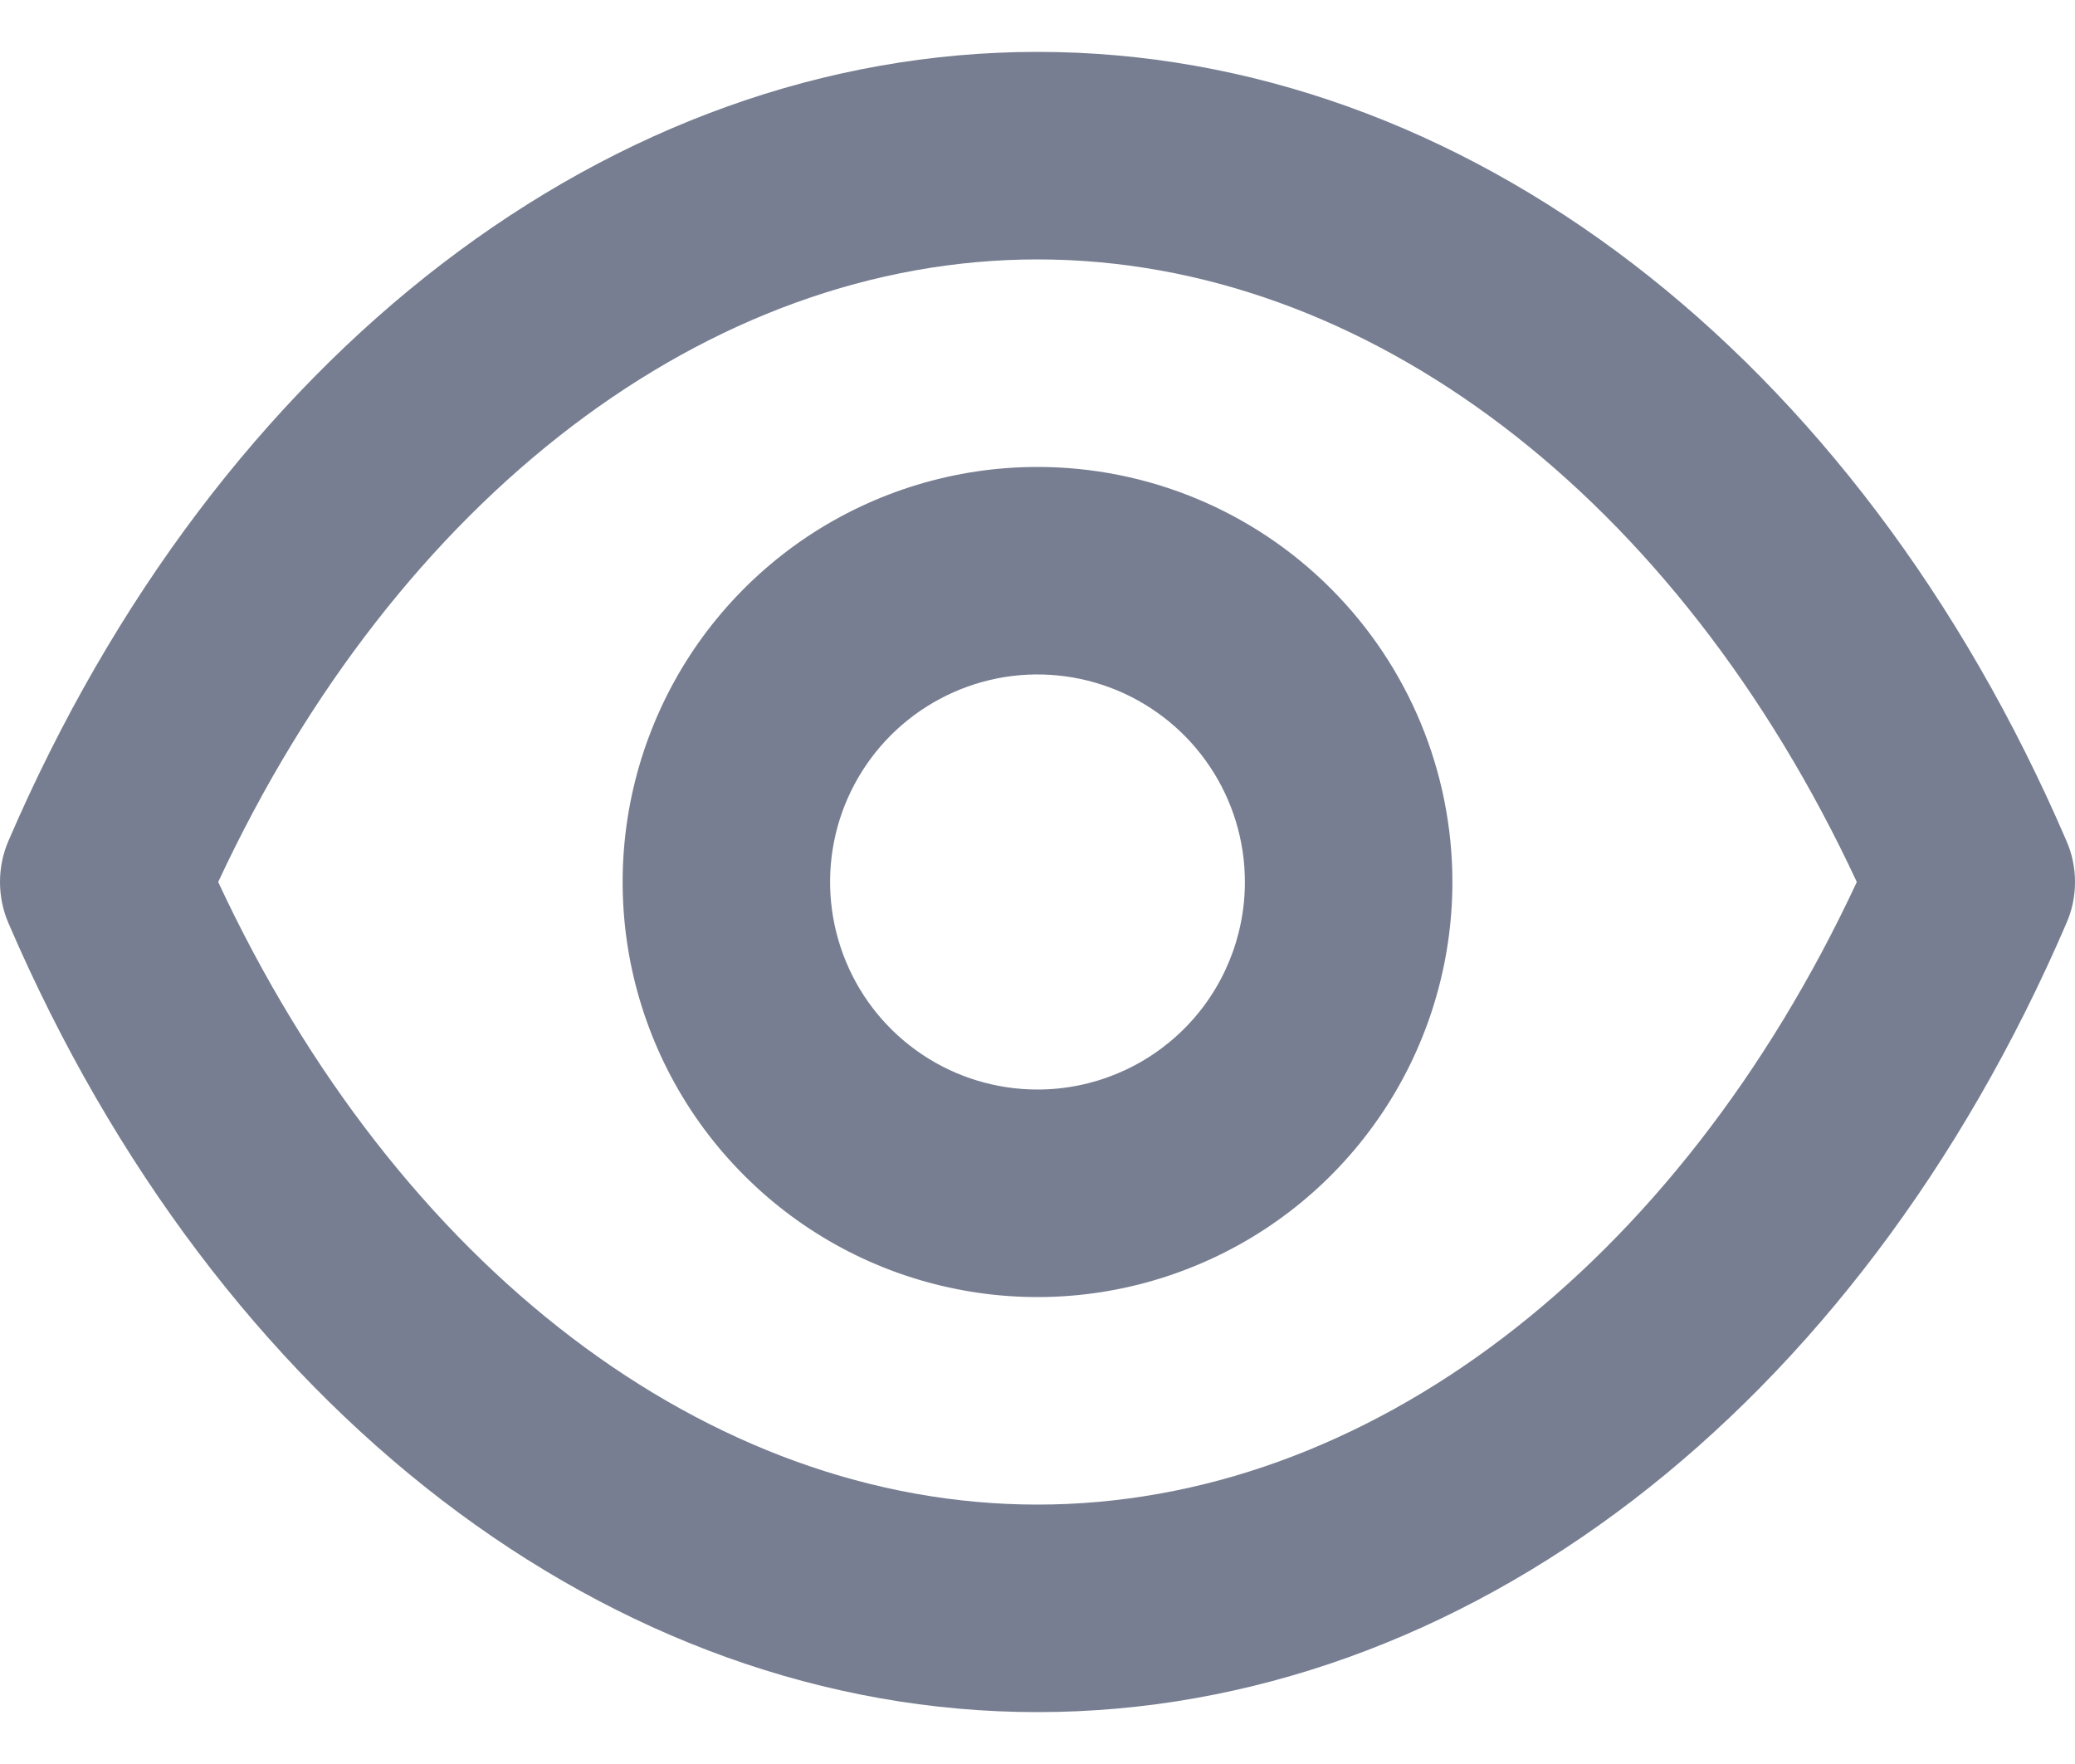 <svg width="20" height="17" viewBox="0 0 20 17" fill="none" xmlns="http://www.w3.org/2000/svg">
<path d="M19.916 8.1C17.897 3.41 14.099 0.5 10 0.5C5.901 0.5 2.103 3.41 0.083 8.1C0.028 8.226 0 8.362 0 8.5C0 8.638 0.028 8.774 0.083 8.9C2.103 13.59 5.901 16.5 10 16.5C14.099 16.5 17.897 13.59 19.916 8.9C19.972 8.774 20 8.638 20 8.5C20 8.362 19.972 8.226 19.916 8.1V8.1ZM10 14.5C6.831 14.5 3.832 12.21 2.103 8.5C3.832 4.79 6.831 2.5 10 2.5C13.169 2.5 16.168 4.79 17.897 8.5C16.168 12.21 13.169 14.5 10 14.5ZM10 4.5C9.209 4.5 8.436 4.735 7.778 5.174C7.121 5.614 6.608 6.238 6.306 6.969C6.003 7.7 5.924 8.504 6.078 9.28C6.233 10.056 6.613 10.769 7.173 11.328C7.732 11.888 8.444 12.269 9.22 12.423C9.996 12.578 10.8 12.498 11.53 12.195C12.261 11.893 12.885 11.38 13.325 10.722C13.764 10.065 13.999 9.291 13.999 8.5C13.999 7.439 13.577 6.422 12.827 5.672C12.078 4.921 11.06 4.5 10 4.5V4.5ZM10 10.5C9.605 10.5 9.218 10.383 8.889 10.163C8.56 9.943 8.304 9.631 8.153 9.265C8.002 8.9 7.962 8.498 8.039 8.11C8.116 7.722 8.307 7.365 8.586 7.086C8.866 6.806 9.222 6.616 9.61 6.538C9.998 6.461 10.4 6.501 10.765 6.652C11.13 6.804 11.443 7.06 11.662 7.389C11.882 7.718 11.999 8.104 11.999 8.5C11.999 9.03 11.789 9.539 11.414 9.914C11.039 10.289 10.53 10.5 10 10.5Z" fill="#777E91"/>
</svg>
